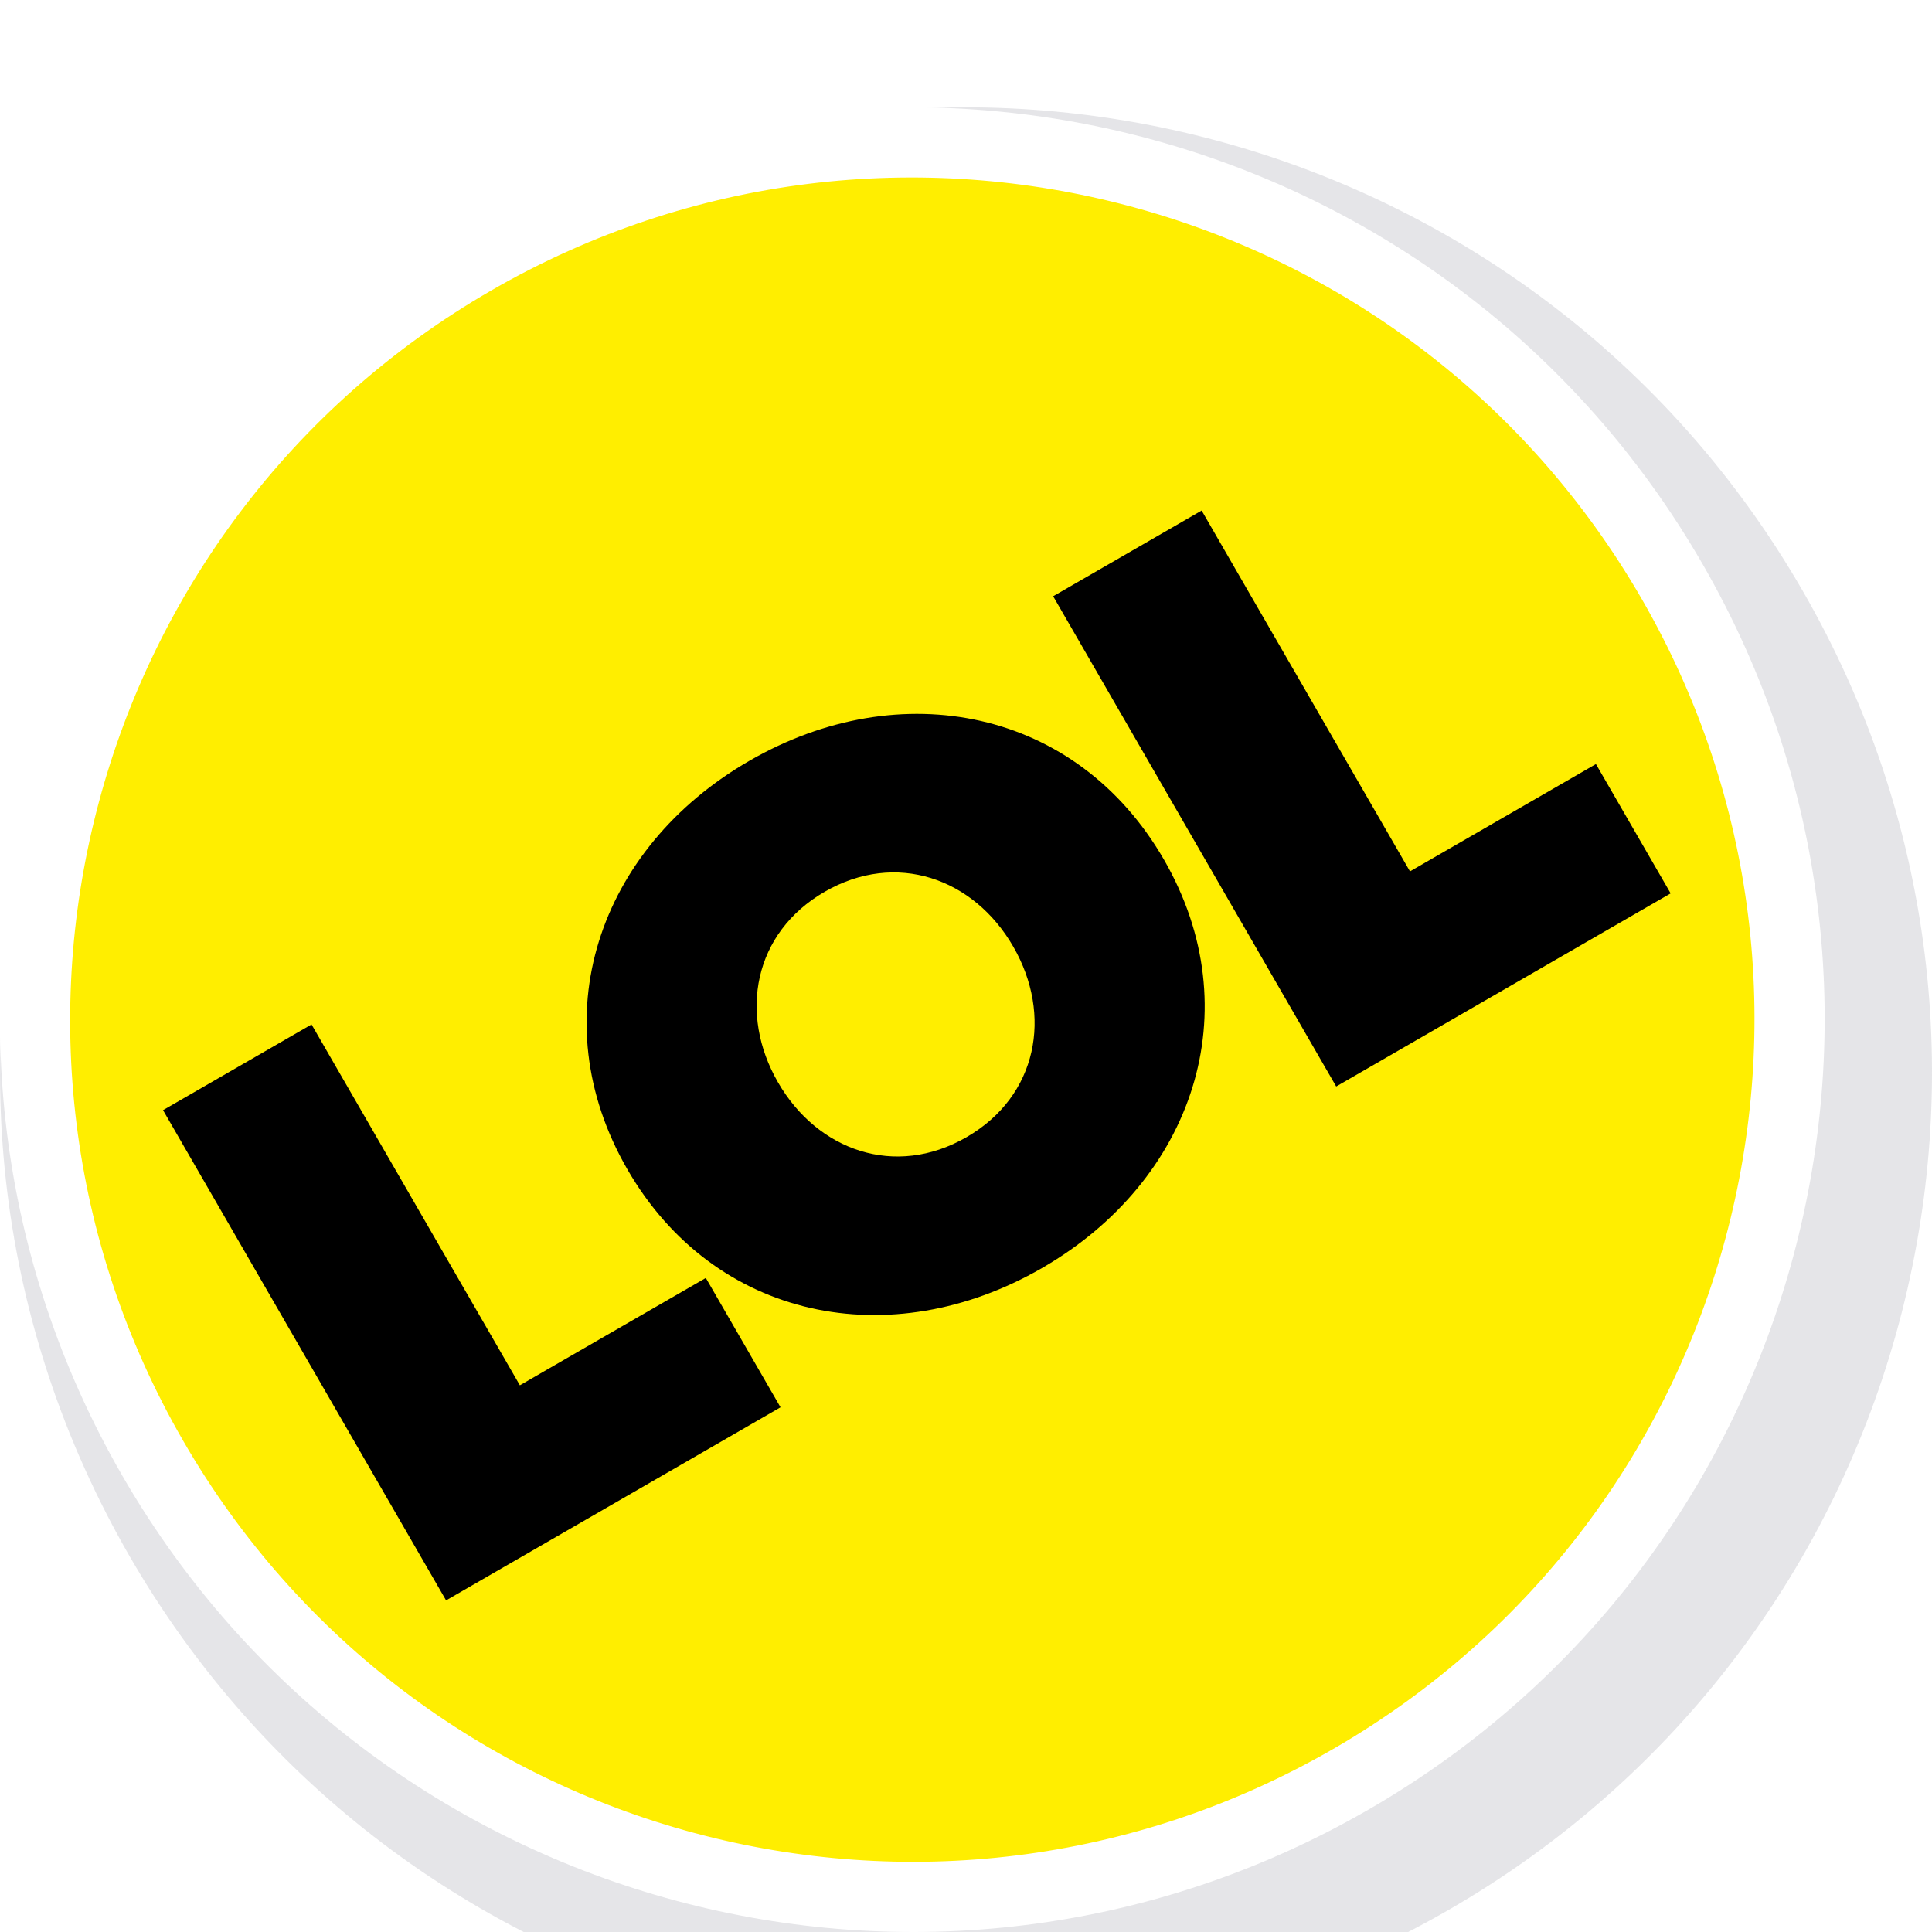 <svg height="36" viewBox="0 0 36 36" width="36" xmlns="http://www.w3.org/2000/svg" xmlns:xlink="http://www.w3.org/1999/xlink"><filter id="a" height="138.9%" width="138.9%" x="-19.4%" y="-13.9%"><feOffset dx="0" dy="2" in="SourceAlpha" result="shadowOffsetOuter1"/><feGaussianBlur in="shadowOffsetOuter1" result="shadowBlurOuter1" stdDeviation="2"/><feColorMatrix in="shadowBlurOuter1" result="shadowMatrixOuter1" type="matrix" values="0 0 0 0 0   0 0 0 0 0   0 0 0 0 0  0 0 0 0.5 0"/><feMerge><feMergeNode in="shadowMatrixOuter1"/><feMergeNode in="SourceGraphic"/></feMerge></filter><g fill="none" fill-rule="evenodd" filter="url(#a)"><path d="m33.586 9.001c4.97 8.608 2.02 19.615-6.587 24.584-8.608 4.97-19.615 2.02-24.584-6.587-4.97-8.608-2.02-19.615 6.587-24.584 8.608-4.97 19.615-2.02 24.584 6.587" fill="#747480" fill-opacity=".18"/><path d="m31.72 8.501c4.694 8.13 1.908 18.525-6.221 23.219-8.13 4.694-18.525 1.908-23.219-6.221-4.694-8.13-1.908-18.525 6.221-23.219 8.13-4.694 18.525-1.908 23.219 6.221" fill="#fff"/><g transform="translate(1.308 1.308)"><path d="m29.28 7.847c4.333 7.504 1.761 17.1-5.743 21.433-7.504 4.333-17.1 1.761-21.433-5.743-4.333-7.504-1.761-17.1 5.743-21.433 7.504-4.333 17.1-1.761 21.433 5.743" fill="#fe0"/><g fill="#000"><path d="m7.004 26.513-5.274-9.135 2.767-1.597 3.882 6.724 3.465-2 1.392 2.41z"/><path d="m10.382 18.481c-1.621-2.808-.55-5.982 2.271-7.611 2.821-1.629 6.106-.969 7.727 1.839 1.621 2.808.55 5.982-2.271 7.611s-6.106.969-7.727-1.839zm7.19-4.151c-.735-1.274-2.183-1.789-3.512-1.022-1.329.767-1.606 2.279-.871 3.552.735 1.274 2.183 1.789 3.512 1.022 1.329-.767 1.606-2.279.871-3.552z"/><path d="m23.59 16.937-5.274-9.135 2.767-1.597 3.882 6.724 3.465-2 1.392 2.41z"/></g></g></g></svg>